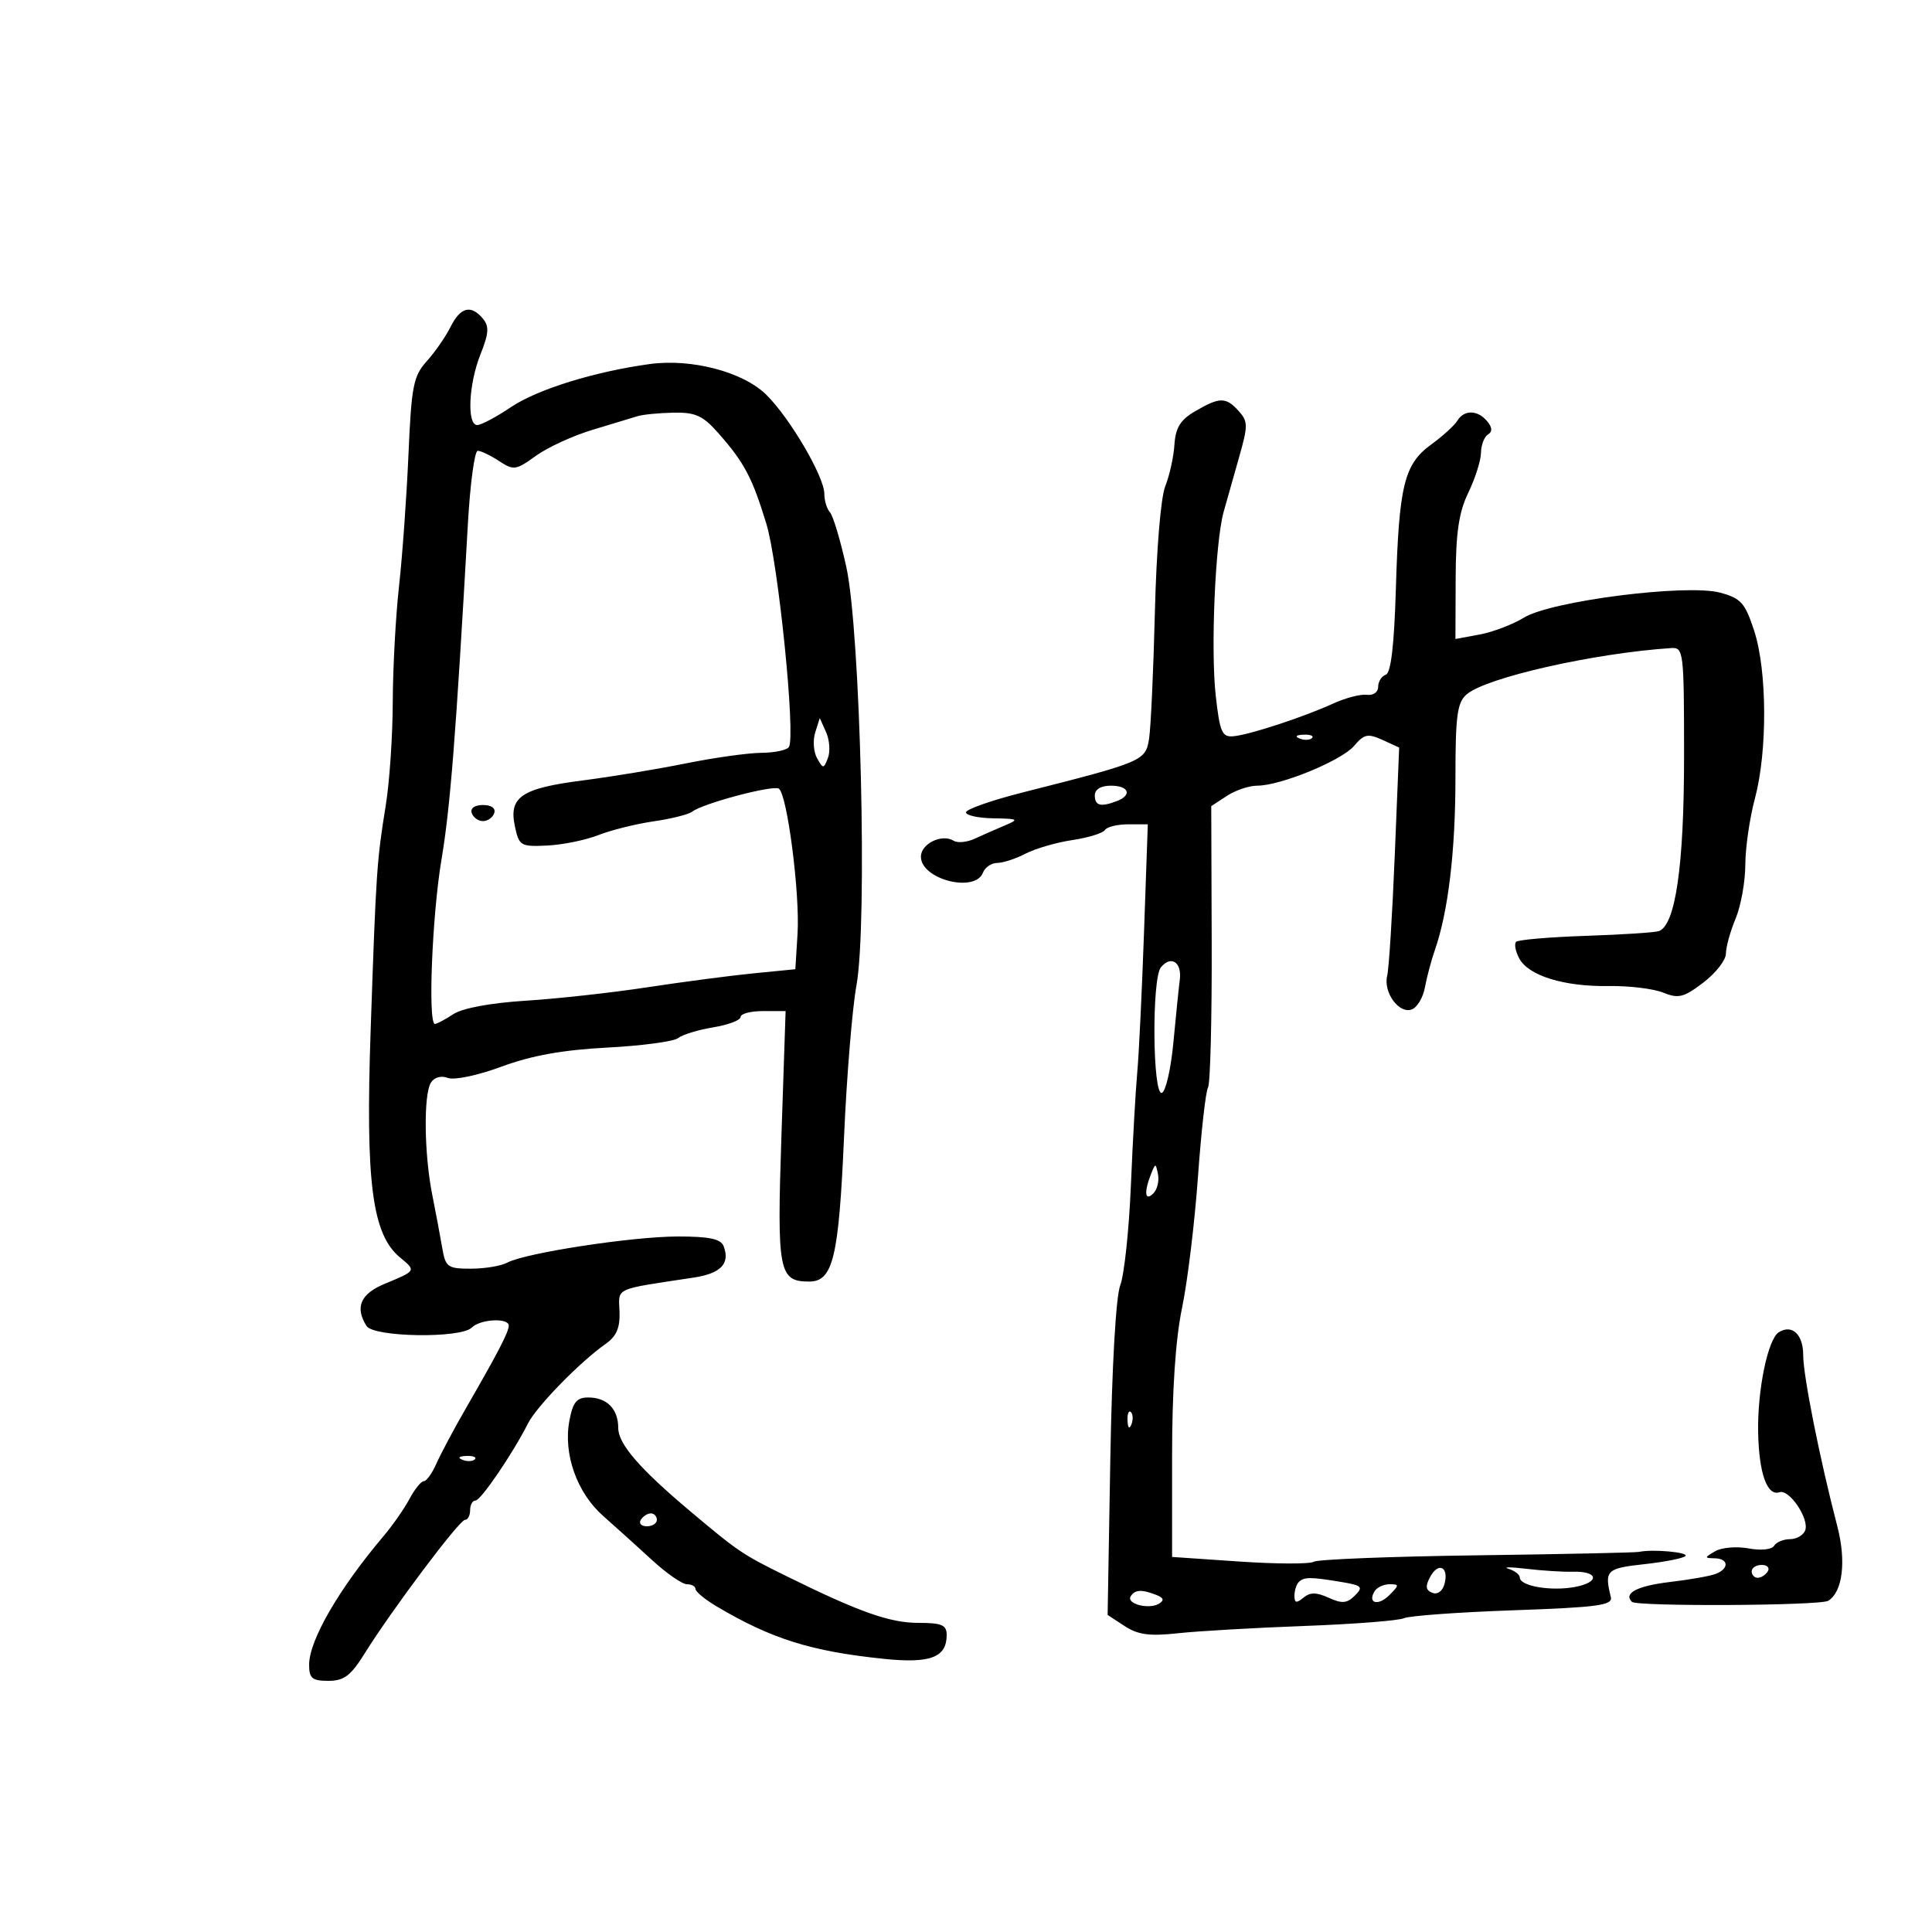 <svg xmlns="http://www.w3.org/2000/svg" width="300" height="300" viewBox="0 0 300 300" version="1.1">
	<path d="M 69.967 50.750 C 69.213 52.263, 67.549 54.663, 66.269 56.085 C 64.187 58.398, 63.888 59.919, 63.425 70.585 C 63.141 77.138, 62.483 86.325, 61.962 91 C 61.442 95.675, 61.004 103.775, 60.988 109 C 60.973 114.225, 60.487 121.425, 59.910 125 C 58.501 133.724, 58.402 135.201, 57.553 160 C 56.742 183.681, 57.781 191.680, 62.134 195.275 C 64.634 197.340, 64.650 197.313, 59.750 199.344 C 55.975 200.908, 55.075 202.990, 56.915 205.897 C 58.025 207.649, 71.544 207.856, 73.253 206.147 C 74.579 204.821, 79 204.590, 79 205.846 C 79 206.816, 77.364 209.975, 72.446 218.500 C 70.542 221.800, 68.440 225.737, 67.773 227.250 C 67.107 228.762, 66.222 230, 65.806 230 C 65.391 230, 64.391 231.237, 63.584 232.750 C 62.777 234.262, 60.975 236.850, 59.578 238.500 C 52.630 246.711, 48 254.706, 48 258.496 C 48 260.609, 48.466 261, 50.987 261 C 53.420 261, 54.466 260.211, 56.622 256.750 C 60.849 249.965, 71.337 236, 72.206 236 C 72.643 236, 73 235.325, 73 234.500 C 73 233.675, 73.374 233, 73.832 233 C 74.660 233, 79.592 225.758, 82.004 221 C 83.341 218.364, 90.093 211.449, 94.009 208.706 C 95.730 207.501, 96.294 206.197, 96.198 203.647 C 96.057 199.884, 95.201 200.275, 107.690 198.387 C 111.942 197.744, 113.403 196.215, 112.362 193.500 C 111.932 192.380, 110.141 192, 105.286 192 C 98.228 192, 81.562 194.553, 78.764 196.063 C 77.809 196.578, 75.270 197, 73.123 197 C 69.499 197, 69.179 196.767, 68.665 193.750 C 68.360 191.963, 67.663 188.250, 67.115 185.500 C 65.861 179.204, 65.754 169.937, 66.914 168.104 C 67.443 167.270, 68.505 166.980, 69.554 167.382 C 70.538 167.760, 74.209 166.985, 77.905 165.618 C 82.552 163.900, 87.396 163.029, 94.305 162.667 C 99.698 162.385, 104.648 161.720, 105.305 161.190 C 105.962 160.660, 108.412 159.911, 110.750 159.525 C 113.088 159.140, 115 158.414, 115 157.912 C 115 157.410, 116.573 157, 118.495 157 L 121.989 157 121.338 176.458 C 120.634 197.461, 120.928 199, 125.647 199 C 129.351 199, 130.244 195.293, 131.064 176.500 C 131.472 167.150, 132.339 156.575, 132.991 153 C 134.723 143.497, 133.614 97.984, 131.407 88 C 130.495 83.875, 129.356 80.072, 128.875 79.550 C 128.394 79.027, 128 77.732, 128 76.672 C 128 74.013, 122.615 64.839, 118.952 61.258 C 115.351 57.737, 107.371 55.645, 100.906 56.528 C 92.344 57.696, 83.450 60.454, 79.355 63.210 C 77.075 64.745, 74.713 66, 74.105 66 C 72.470 66, 72.765 59.629, 74.613 55.009 C 75.905 51.781, 75.980 50.681, 74.991 49.489 C 73.145 47.265, 71.498 47.678, 69.967 50.750 M 185.543 63.881 C 183.282 65.207, 182.534 66.425, 182.365 69.058 C 182.243 70.951, 181.602 73.850, 180.940 75.500 C 180.244 77.234, 179.565 85.461, 179.331 95 C 179.107 104.075, 178.703 112.925, 178.433 114.666 C 177.890 118.160, 177.596 118.285, 158.750 123.065 C 153.938 124.286, 150 125.670, 150 126.142 C 150 126.614, 151.912 127.030, 154.250 127.068 C 158.165 127.130, 158.303 127.218, 156 128.188 C 154.625 128.766, 152.530 129.689, 151.345 130.238 C 150.160 130.787, 148.694 130.929, 148.086 130.553 C 146.254 129.421, 143 131.006, 143 133.032 C 143 136.552, 151.409 138.705, 152.638 135.500 C 152.955 134.675, 153.953 133.997, 154.857 133.994 C 155.761 133.990, 157.735 133.343, 159.245 132.556 C 160.754 131.768, 164.022 130.819, 166.507 130.447 C 168.992 130.074, 171.271 129.371, 171.571 128.885 C 171.872 128.398, 173.493 128, 175.174 128 L 178.231 128 177.643 144.750 C 177.319 153.963, 176.847 163.750, 176.593 166.500 C 176.339 169.250, 175.894 177.164, 175.603 184.086 C 175.313 191.008, 174.569 197.983, 173.950 199.586 C 173.276 201.331, 172.658 212.183, 172.408 226.632 L 171.992 250.765 174.633 252.495 C 176.697 253.848, 178.497 254.091, 182.887 253.612 C 185.974 253.275, 194.800 252.766, 202.500 252.481 C 210.200 252.196, 217.175 251.654, 218 251.276 C 218.825 250.898, 226.475 250.343, 235 250.044 C 248.099 249.584, 250.443 249.268, 250.131 248 C 249.109 243.853, 249.437 243.529, 255.289 242.889 C 258.472 242.541, 261.360 241.973, 261.705 241.628 C 262.299 241.034, 256.644 240.521, 254.500 240.975 C 253.950 241.091, 242.605 241.332, 229.289 241.510 C 215.973 241.688, 204.586 242.138, 203.985 242.510 C 203.383 242.881, 198.191 242.865, 192.446 242.473 L 182 241.761 182.001 226.131 C 182.001 215.895, 182.535 207.942, 183.548 203.089 C 184.398 199.012, 185.508 189.880, 186.015 182.796 C 186.521 175.711, 187.225 169.445, 187.579 168.873 C 187.932 168.301, 188.190 158.235, 188.152 146.504 L 188.082 125.177 190.506 123.588 C 191.839 122.715, 193.958 122, 195.215 121.999 C 198.857 121.999, 208.334 118.103, 210.279 115.806 C 211.822 113.985, 212.404 113.863, 214.661 114.891 L 217.262 116.077 216.579 132.788 C 216.203 141.980, 215.674 150.400, 215.403 151.500 C 214.765 154.094, 217.252 157.501, 219.230 156.742 C 220.066 156.421, 220.980 154.886, 221.260 153.329 C 221.541 151.773, 222.240 149.150, 222.814 147.500 C 224.878 141.559, 226 132.171, 226 120.845 C 226 111.096, 226.271 109.078, 227.750 107.813 C 230.801 105.204, 247.515 101.424, 259.500 100.632 C 261.427 100.505, 261.500 101.123, 261.500 117.500 C 261.500 134.415, 260.169 143.646, 257.595 144.579 C 256.993 144.797, 251.889 145.130, 246.253 145.318 C 240.617 145.507, 235.743 145.924, 235.422 146.245 C 235.101 146.566, 235.321 147.731, 235.911 148.834 C 237.348 151.518, 242.899 153.225, 249.826 153.113 C 252.947 153.063, 256.736 153.521, 258.248 154.131 C 260.637 155.096, 261.453 154.892, 264.498 152.570 C 266.424 151.100, 268 149.076, 268 148.071 C 268 147.066, 268.675 144.629, 269.500 142.654 C 270.325 140.680, 271.005 136.912, 271.012 134.282 C 271.018 131.652, 271.688 127.025, 272.500 124 C 274.464 116.684, 274.410 104.128, 272.388 97.946 C 270.968 93.604, 270.338 92.899, 267.105 92.028 C 261.911 90.630, 240.864 93.307, 236.638 95.904 C 234.912 96.964, 231.813 98.145, 229.750 98.527 L 226 99.223 226.034 89.861 C 226.060 82.708, 226.524 79.556, 228 76.500 C 229.063 74.300, 229.947 71.514, 229.966 70.309 C 229.985 69.104, 230.472 67.826, 231.049 67.470 C 231.765 67.027, 231.727 66.376, 230.926 65.411 C 229.454 63.637, 227.343 63.597, 226.300 65.324 C 225.860 66.052, 224.031 67.717, 222.235 69.023 C 218.030 72.082, 217.229 75.356, 216.750 91.439 C 216.489 100.204, 215.983 104.506, 215.182 104.773 C 214.532 104.989, 214 105.832, 214 106.646 C 214 107.479, 213.235 108.022, 212.250 107.889 C 211.287 107.758, 208.925 108.372, 207 109.252 C 202.359 111.373, 193.997 114.111, 191.500 114.327 C 189.753 114.478, 189.409 113.679, 188.777 108 C 187.981 100.839, 188.696 84.208, 190.002 79.500 C 190.460 77.850, 191.535 74.047, 192.390 71.048 C 193.813 66.060, 193.807 65.444, 192.318 63.798 C 190.348 61.622, 189.374 61.634, 185.543 63.881 M 99 64.624 C 98.175 64.880, 95.025 65.835, 92 66.746 C 88.975 67.657, 85.017 69.475, 83.205 70.786 C 80.113 73.024, 79.760 73.073, 77.490 71.585 C 76.159 70.713, 74.671 70, 74.184 70 C 73.696 70, 73.010 75.063, 72.659 81.250 C 70.775 114.493, 69.922 125.337, 68.549 133.500 C 67.095 142.144, 66.425 159, 67.535 159 C 67.830 159, 69.118 158.314, 70.399 157.474 C 71.820 156.543, 76.190 155.732, 81.613 155.392 C 86.501 155.086, 95 154.148, 100.500 153.308 C 106 152.468, 113.425 151.493, 117 151.141 L 123.500 150.500 123.842 145 C 124.231 138.747, 122.230 123.260, 120.930 122.457 C 119.986 121.873, 109.106 124.766, 107.500 126.027 C 106.950 126.459, 104.250 127.139, 101.500 127.537 C 98.750 127.936, 94.884 128.898, 92.909 129.676 C 90.934 130.453, 87.363 131.182, 84.973 131.295 C 80.830 131.490, 80.597 131.351, 79.947 128.284 C 78.986 123.743, 80.976 122.404, 90.500 121.183 C 94.900 120.619, 102.100 119.430, 106.500 118.540 C 110.900 117.651, 116.178 116.912, 118.230 116.899 C 120.281 116.885, 122.205 116.477, 122.505 115.992 C 123.571 114.266, 120.853 87.399, 118.998 81.326 C 116.811 74.168, 115.587 71.852, 111.589 67.308 C 109.151 64.537, 108.015 64.013, 104.589 64.079 C 102.340 64.122, 99.825 64.368, 99 64.624 M 126.587 113.730 C 126.197 114.956, 126.325 116.756, 126.872 117.730 C 127.819 119.417, 127.898 119.416, 128.561 117.695 C 128.943 116.702, 128.815 114.902, 128.276 113.695 L 127.295 111.500 126.587 113.730 M 201.813 114.683 C 202.534 114.972, 203.397 114.936, 203.729 114.604 C 204.061 114.272, 203.471 114.036, 202.417 114.079 C 201.252 114.127, 201.015 114.364, 201.813 114.683 M 170 123.500 C 170 125.114, 170.916 125.353, 173.418 124.393 C 175.853 123.459, 175.293 122, 172.500 122 C 170.944 122, 170 122.567, 170 123.500 M 73.250 126.250 C 73.479 126.938, 74.267 127.500, 75 127.500 C 75.733 127.500, 76.521 126.938, 76.750 126.250 C 76.998 125.506, 76.289 125, 75 125 C 73.711 125, 73.002 125.506, 73.250 126.250 M 180.257 150.217 C 178.829 151.974, 178.975 170.174, 180.414 169.698 C 181.011 169.500, 181.814 165.999, 182.199 161.919 C 182.583 157.839, 183.033 153.425, 183.199 152.110 C 183.541 149.398, 181.822 148.291, 180.257 150.217 M 178.720 182.332 C 177.606 185.165, 177.788 186.612, 179.094 185.306 C 179.695 184.705, 180.020 183.377, 179.814 182.356 C 179.454 180.566, 179.415 180.565, 178.720 182.332 M 276.215 206.867 C 274.514 207.918, 272.878 215.848, 273.004 222.426 C 273.126 228.779, 274.408 232.373, 276.318 231.712 C 277.841 231.185, 280.989 235.865, 280.307 237.643 C 280.020 238.389, 278.961 239, 277.952 239 C 276.943 239, 275.831 239.464, 275.481 240.031 C 275.116 240.621, 273.418 240.794, 271.504 240.435 C 269.668 240.090, 267.340 240.288, 266.332 240.874 C 264.639 241.858, 264.633 241.941, 266.250 241.970 C 268.433 242.008, 268.540 243.579, 266.415 244.394 C 265.543 244.729, 262.380 245.290, 259.387 245.642 C 254.250 246.246, 252.049 247.382, 253.398 248.732 C 254.154 249.487, 282.648 249.336, 283.887 248.570 C 286.132 247.182, 286.710 242.432, 285.295 236.995 C 282.574 226.545, 280 213.629, 280 210.428 C 280 207.206, 278.282 205.590, 276.215 206.867 M 88.416 220.596 C 87.442 225.786, 89.578 231.800, 93.679 235.415 C 95.604 237.112, 99.014 240.188, 101.256 242.250 C 103.498 244.313, 105.933 246, 106.666 246 C 107.400 246, 108.003 246.338, 108.006 246.750 C 108.010 247.162, 109.472 248.367, 111.256 249.426 C 119.803 254.499, 125.962 256.428, 137.338 257.594 C 144.480 258.325, 147 257.356, 147 253.878 C 147 252.327, 146.238 252, 142.627 252 C 138.155 252, 133.453 250.333, 122.020 244.695 C 115.258 241.361, 114.647 240.947, 107.119 234.614 C 99.324 228.055, 96 224.210, 96 221.750 C 96 218.787, 94.249 217, 91.345 217 C 89.549 217, 88.954 217.731, 88.416 220.596 M 175.079 220.583 C 175.127 221.748, 175.364 221.985, 175.683 221.188 C 175.972 220.466, 175.936 219.603, 175.604 219.271 C 175.272 218.939, 175.036 219.529, 175.079 220.583 M 71.813 226.683 C 72.534 226.972, 73.397 226.936, 73.729 226.604 C 74.061 226.272, 73.471 226.036, 72.417 226.079 C 71.252 226.127, 71.015 226.364, 71.813 226.683 M 99.500 236 C 99.160 236.550, 99.584 237, 100.441 237 C 101.298 237, 102 236.550, 102 236 C 102 235.450, 101.577 235, 101.059 235 C 100.541 235, 99.840 235.450, 99.500 236 M 222.068 244.872 C 221.294 246.319, 221.382 246.932, 222.420 247.331 C 223.232 247.643, 224.011 247.065, 224.308 245.932 C 225 243.285, 223.339 242.499, 222.068 244.872 M 234.250 243.607 C 235.213 243.904, 236 244.515, 236 244.965 C 236 246.292, 240.848 247.119, 244.551 246.424 C 248.481 245.687, 248.210 243.939, 244.184 244.056 C 242.708 244.099, 239.475 243.894, 237 243.600 C 234.525 243.307, 233.287 243.310, 234.250 243.607 M 272 244 C 272 244.550, 272.423 245, 272.941 245 C 273.459 245, 274.160 244.550, 274.500 244 C 274.840 243.450, 274.416 243, 273.559 243 C 272.702 243, 272 243.450, 272 244 M 201.667 245.667 C 201.300 246.033, 201 246.988, 201 247.789 C 201 248.918, 201.312 248.986, 202.388 248.093 C 203.436 247.223, 204.401 247.226, 206.327 248.103 C 208.391 249.043, 209.166 248.977, 210.388 247.755 C 211.734 246.408, 211.498 246.179, 208.199 245.634 C 203.448 244.848, 202.480 244.853, 201.667 245.667 M 213.459 247.067 C 212.286 248.964, 213.996 249.432, 215.738 247.690 C 217.297 246.132, 217.300 246, 215.773 246 C 214.863 246, 213.821 246.480, 213.459 247.067 M 175.570 247.886 C 174.852 249.049, 178.433 249.968, 179.973 249.017 C 180.827 248.489, 180.693 248.096, 179.502 247.639 C 177.241 246.771, 176.220 246.836, 175.570 247.886" stroke="none" fill="black" fill-rule="evenodd"/>
</svg>